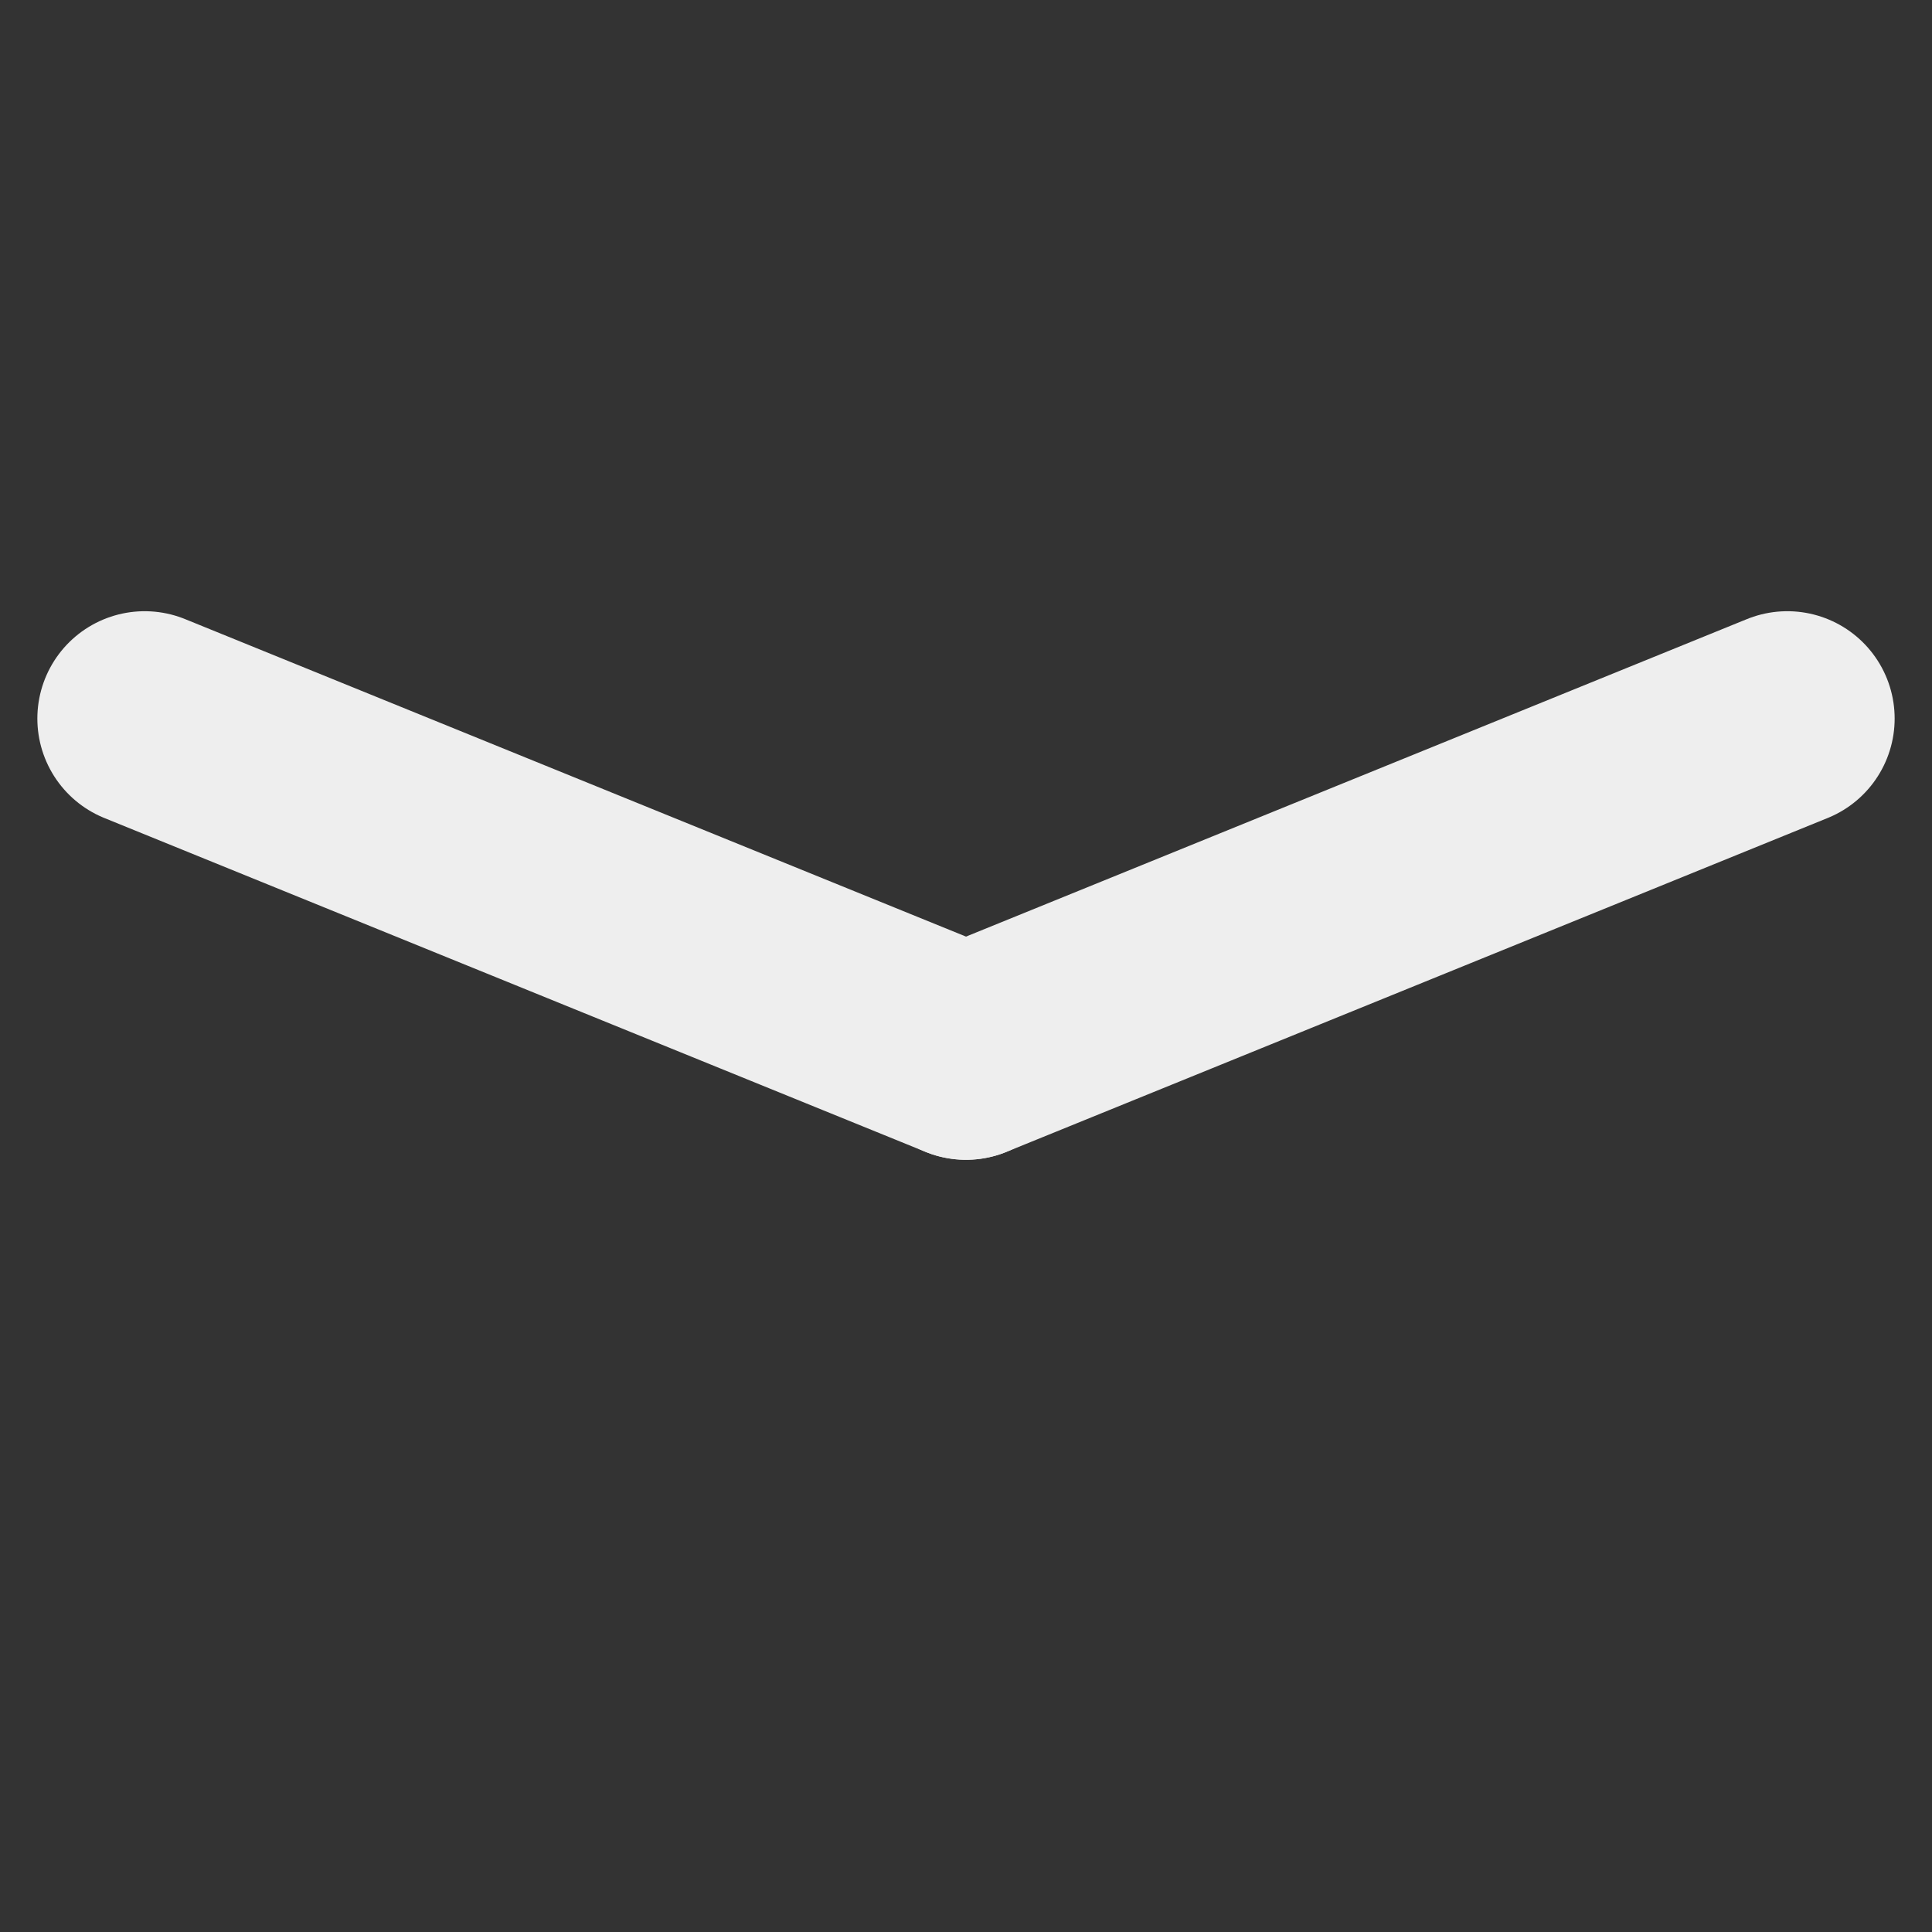 <svg width="36" height="36" viewBox="0 0 36 36" fill="none" xmlns="http://www.w3.org/2000/svg">
<rect x="0" y="0" width="36" height="36" fill="#333333" stroke="none"/>
<path d="M2.696 13.389L18 19.611" stroke="#EEEEEE" stroke-width="4" stroke-linecap="round"/>
<path d="M33.304 13.389L18 19.611" stroke="#EEEEEE" stroke-width="4" stroke-linecap="round"/>
</svg>
